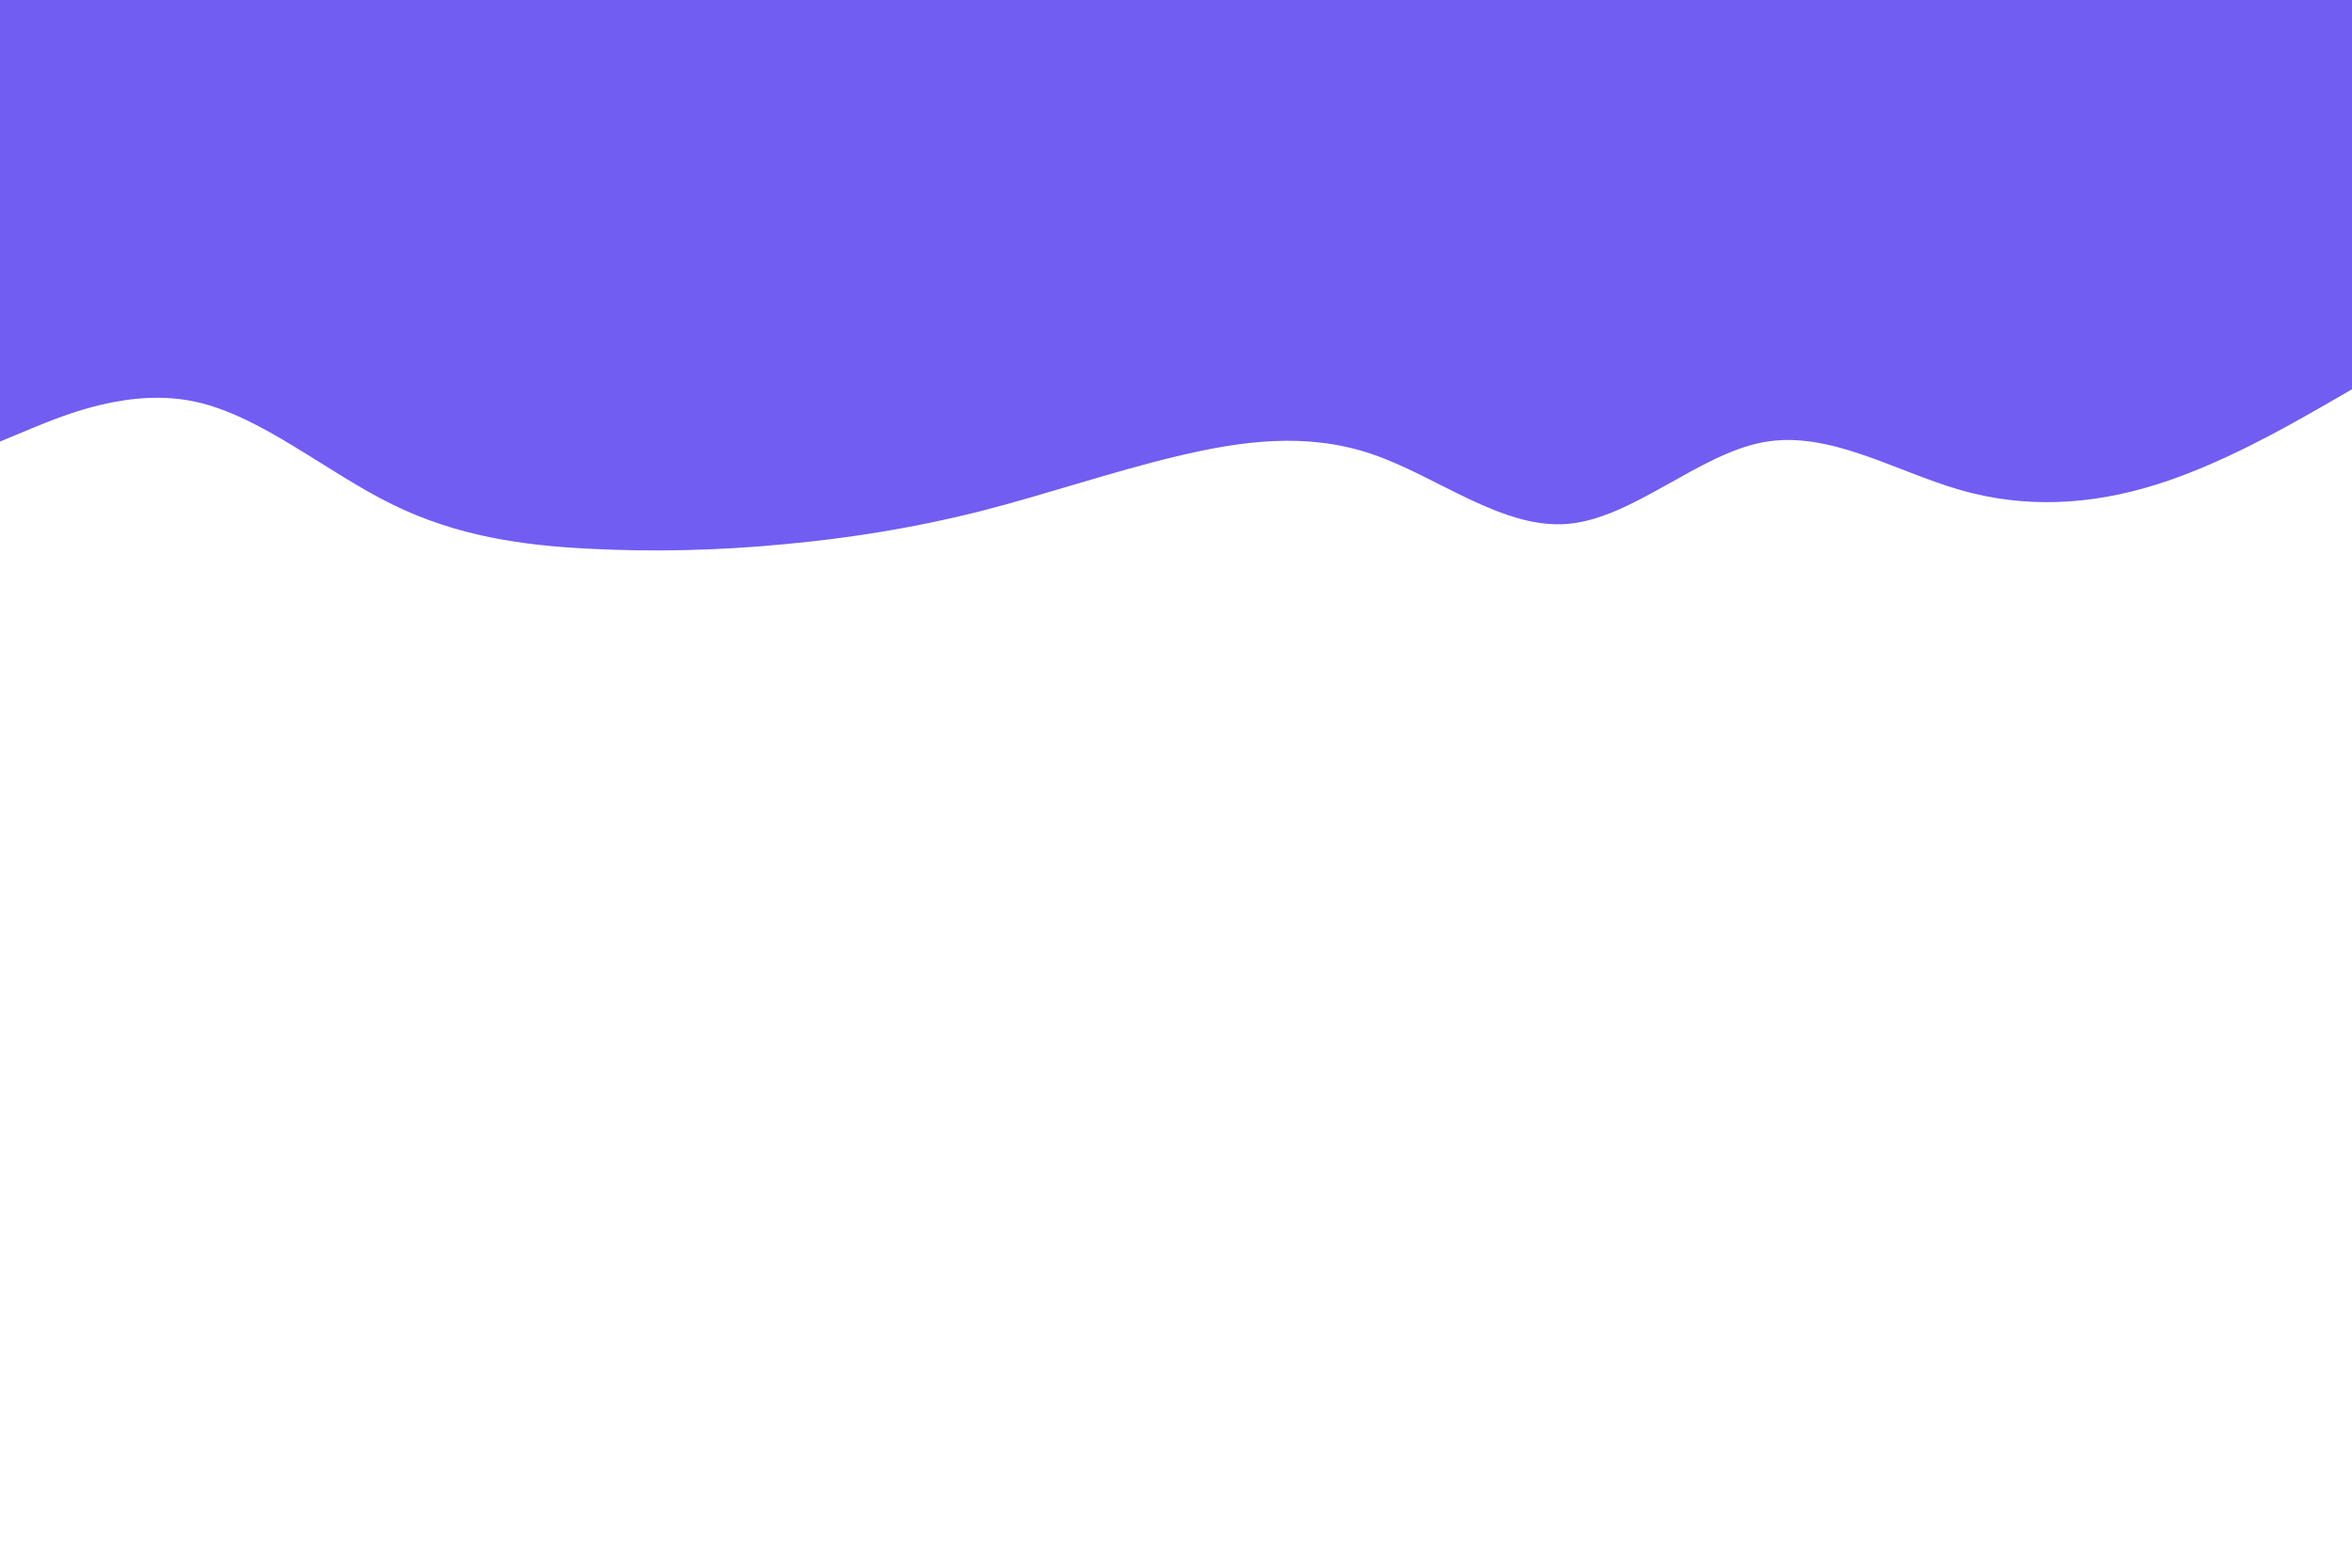 <svg id="visual" viewBox="0 0 900 600" width="900" height="600" xmlns="http://www.w3.org/2000/svg" xmlns:xlink="http://www.w3.org/1999/xlink" version="1.1"><path d="M0 169L12.5 163.8C25 158.7 50 148.3 75 153.8C100 159.3 125 180.7 150 193C175 205.3 200 208.7 225 210C250 211.3 275 210.7 300 208.3C325 206 350 202 375 195.7C400 189.3 425 180.7 450 174.7C475 168.7 500 165.3 525 173.8C550 182.3 575 202.7 600 200.5C625 198.3 650 173.7 675 169.2C700 164.7 725 180.3 750 187.5C775 194.7 800 193.3 825 185.5C850 177.7 875 163.3 887.5 156.2L900 149L900 0L887.5 0C875 0 850 0 825 0C800 0 775 0 750 0C725 0 700 0 675 0C650 0 625 0 600 0C575 0 550 0 525 0C500 0 475 0 450 0C425 0 400 0 375 0C350 0 325 0 300 0C275 0 250 0 225 0C200 0 175 0 150 0C125 0 100 0 75 0C50 0 25 0 12.5 0L0 0Z" fill="#715DF2" stroke-linecap="round" stroke-linejoin="miter"></path></svg>